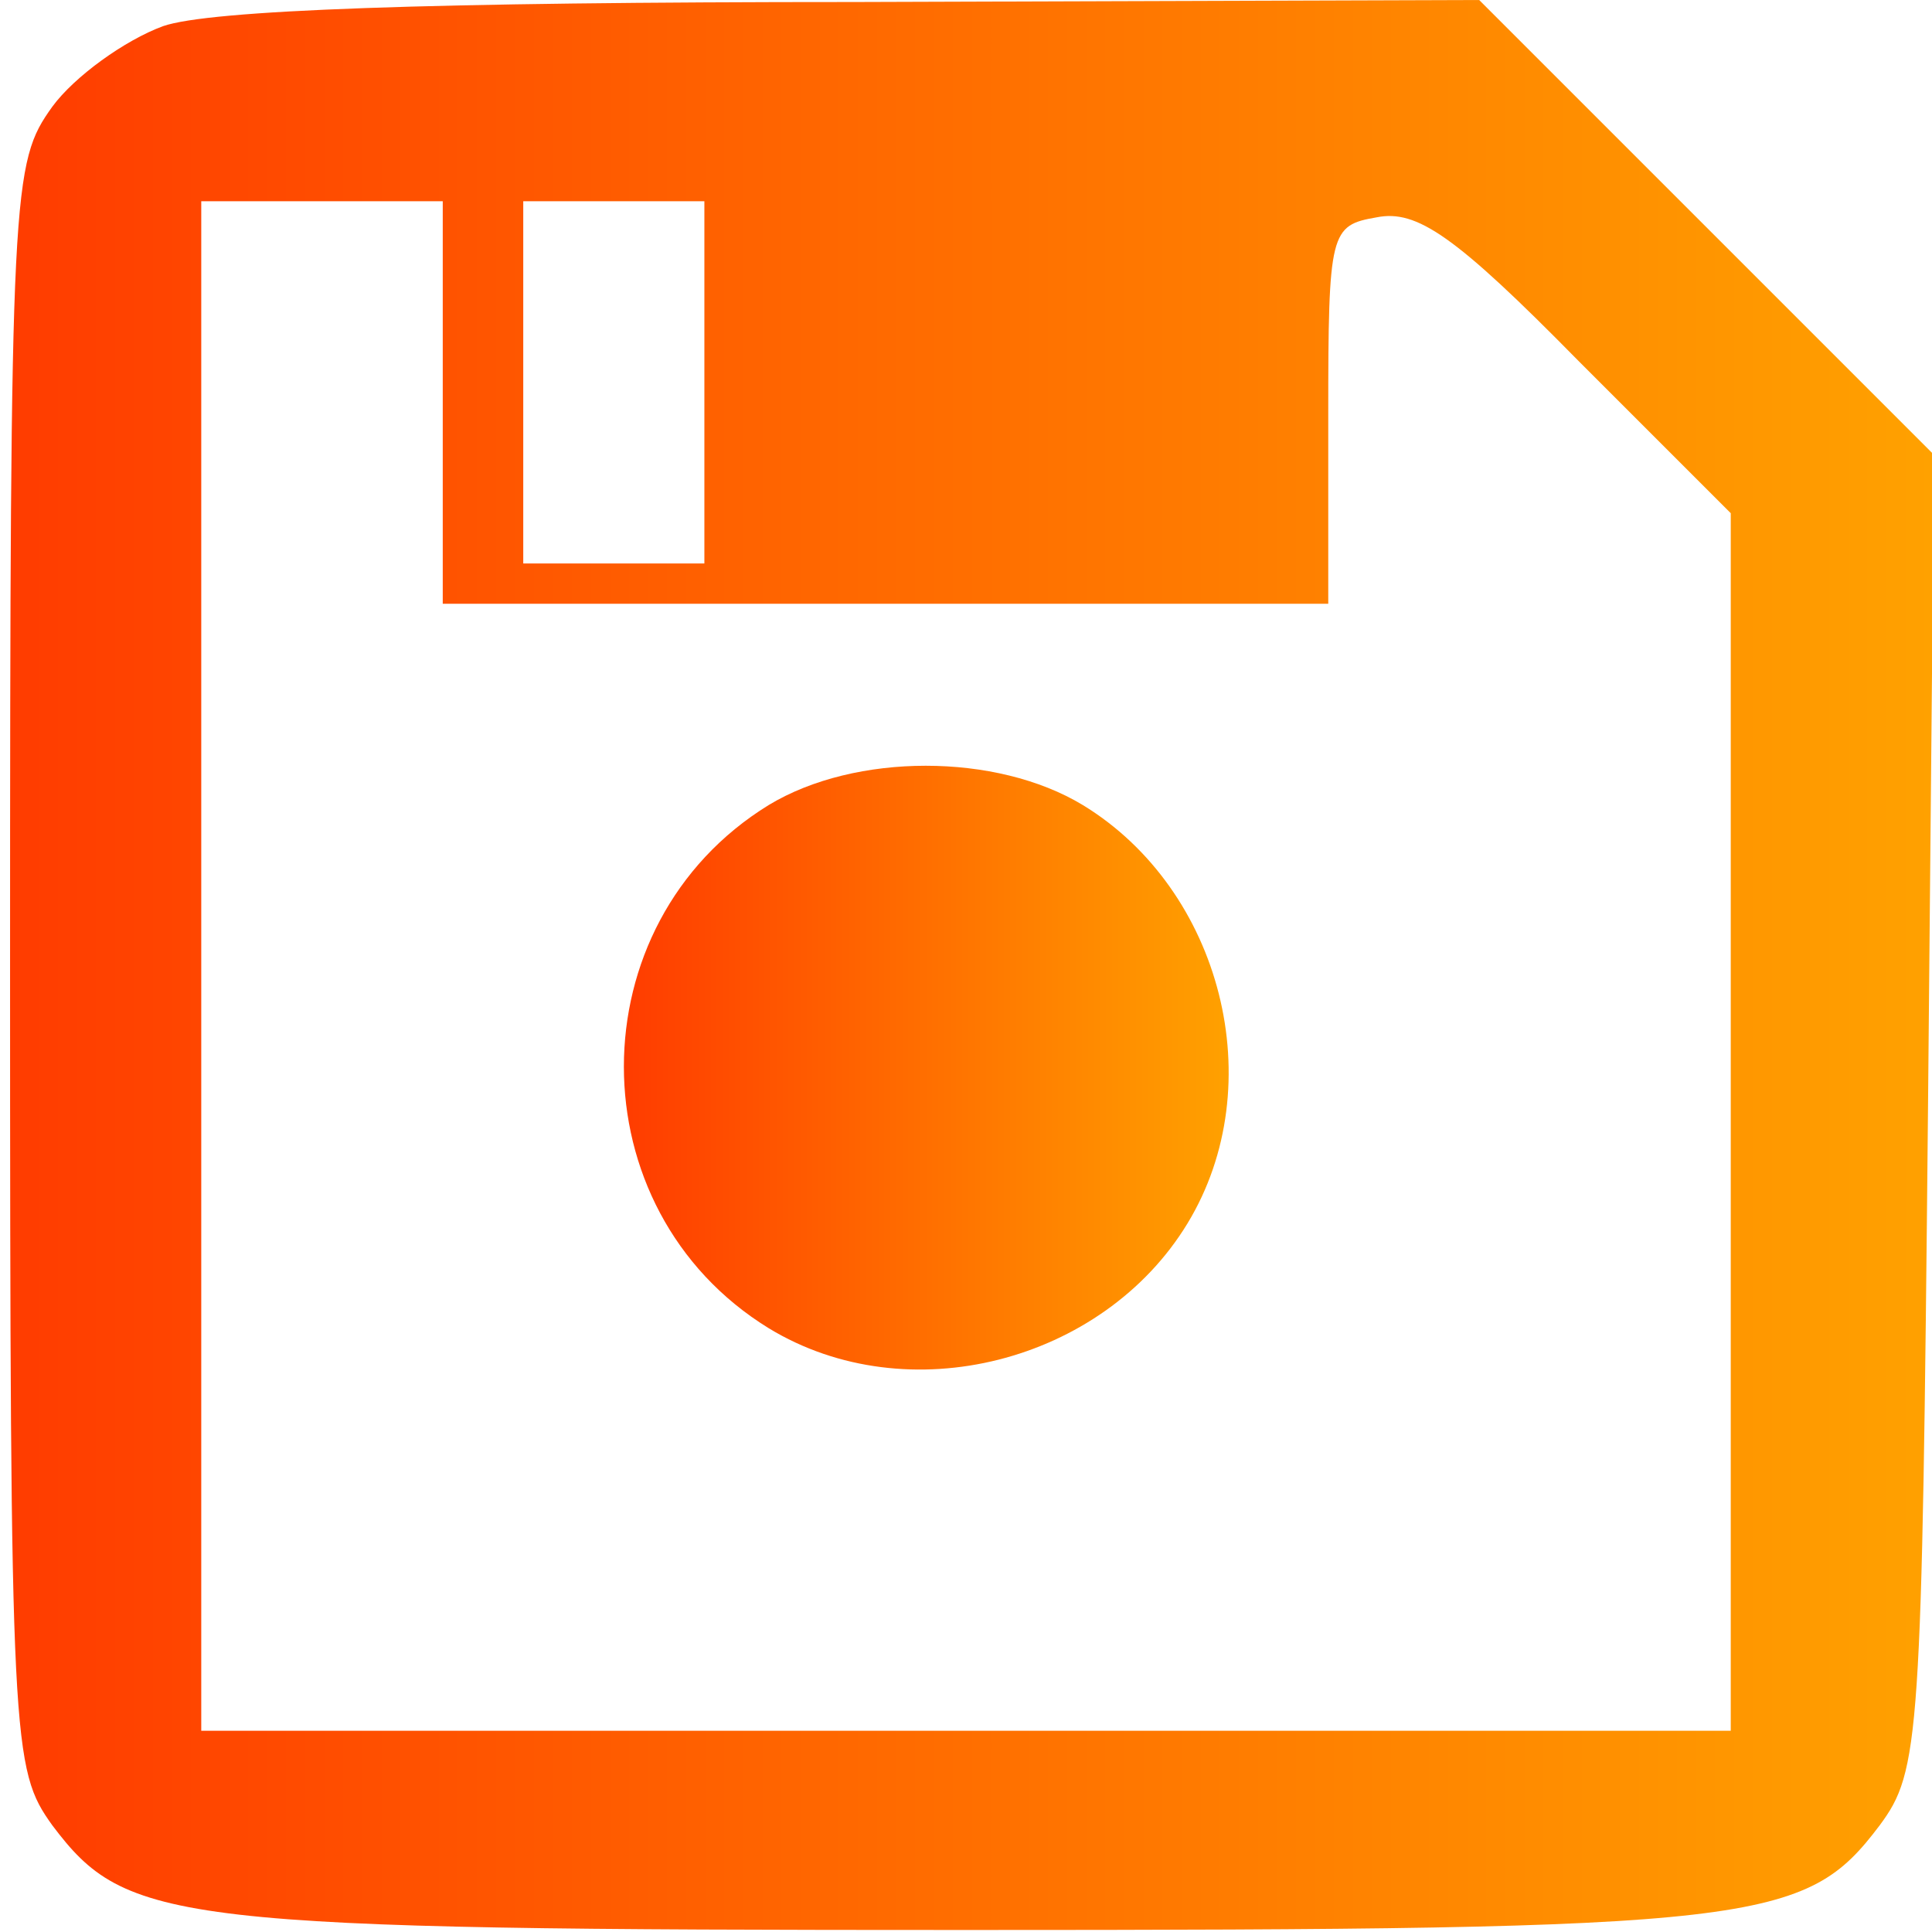 <?xml version="1.0" encoding="UTF-8" standalone="no"?>
<svg
   version="1.0"
   width="96pt"
   height="96pt"
   viewBox="0 0 96 96"
   preserveAspectRatio="xMidYMid meet"
   id="svg8"
   sodipodi:docname="save.svg"
   inkscape:version="1.1.2 (0a00cf5339, 2022-02-04, custom)"
   xmlns:inkscape="http://www.inkscape.org/namespaces/inkscape"
   xmlns:sodipodi="http://sodipodi.sourceforge.net/DTD/sodipodi-0.dtd"
   xmlns:xlink="http://www.w3.org/1999/xlink"
   xmlns="http://www.w3.org/2000/svg"
   xmlns:svg="http://www.w3.org/2000/svg">
  <defs
     id="defs12">
    <linearGradient
       inkscape:collect="always"
       id="linearGradient852">
      <stop
         style="stop-color:#ff3c00;stop-opacity:1"
         offset="0"
         id="stop848" />
      <stop
         style="stop-color:#ffa100;stop-opacity:1"
         offset="1"
         id="stop850" />
    </linearGradient>
    <linearGradient
       inkscape:collect="always"
       xlink:href="#linearGradient852"
       id="linearGradient854"
       x1="5"
       y1="480.5"
       x2="961"
       y2="480.5"
       gradientUnits="userSpaceOnUse" />
    <linearGradient
       inkscape:collect="always"
       xlink:href="#linearGradient852"
       id="linearGradient948"
       x1="310"
       y1="429.491"
       x2="610.519"
       y2="429.491"
       gradientUnits="userSpaceOnUse" />
  </defs>
  <sodipodi:namedview
     id="namedview10"
     pagecolor="#505050"
     bordercolor="#eeeeee"
     borderopacity="1"
     inkscape:pageshadow="0"
     inkscape:pageopacity="0"
     inkscape:pagecheckerboard="0"
     inkscape:document-units="pt"
     showgrid="false"
     inkscape:zoom="4.90625"
     inkscape:cx="64.611465"
     inkscape:cy="64"
     inkscape:window-width="1402"
     inkscape:window-height="903"
     inkscape:window-x="2064"
     inkscape:window-y="1507"
     inkscape:window-maximized="0"
     inkscape:current-layer="svg8" />
  <g
     transform="matrix(0.1,0,0,-0.1,0,96)"
     fill="#000000"
     stroke="none"
     id="g6">
    <path
       d="M 81,947 C 62,940 37,922 26,907 6,879 5,869 5,480 5,91 6,81 26,53 63,4 85,1 480,1 c 395,0 417,3 454,52 20,27 21,42 24,355 L 961,734 848,847 735,960 425,959 C 212,959 104,955 81,947 Z M 220,760 V 660 h 220 220 v 94 c 0,91 1,94 24,98 20,4 39,-9 100,-71 l 76,-76 V 402 100 H 480 100 v 380 380 h 60 60 z m 130,10 v -90 h -45 -45 v 90 90 h 45 45 z"
       id="path2"
       style="fill-opacity:1;fill:url(#linearGradient854)" />
    <path
       d="m 382,560 c -96,-59 -96,-201 0,-260 69,-42 166,-17 208,52 42,69 17,166 -52,208 -43,26 -113,26 -156,0 z"
       id="path4"
       style="fill-opacity:1.0;fill:url(#linearGradient948)" />
  </g>
</svg>
